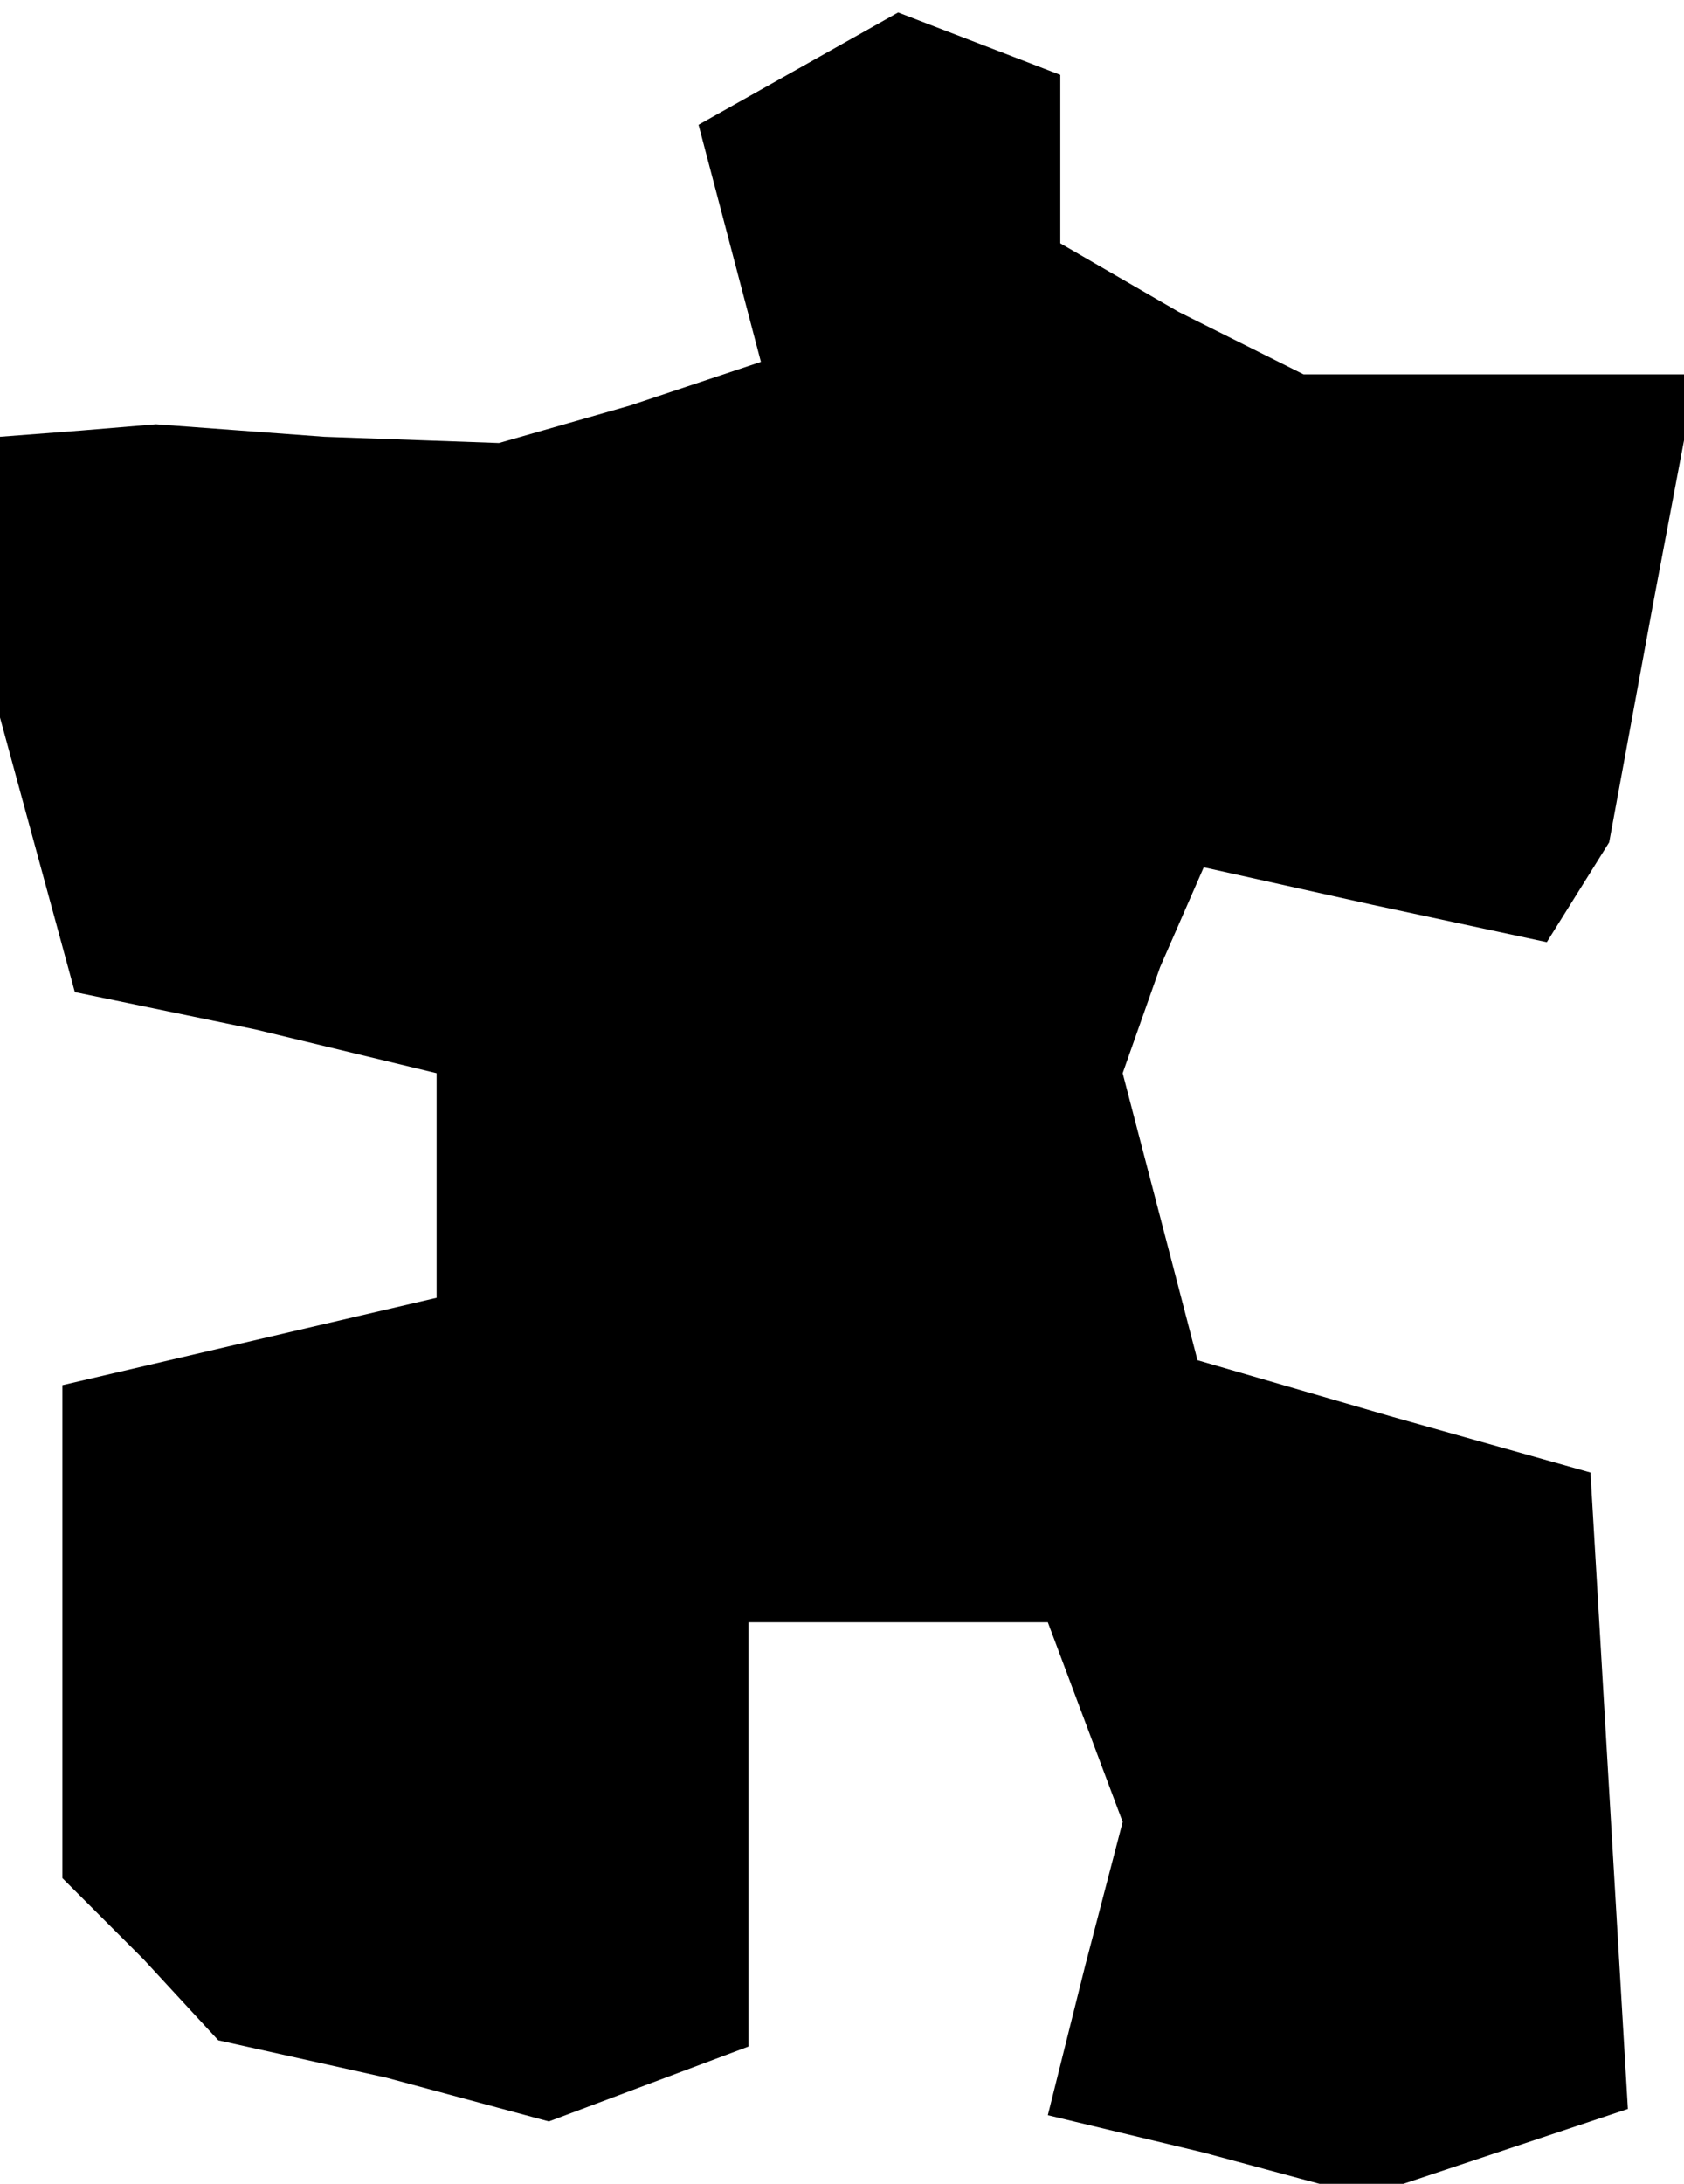 <?xml version="1.0" standalone="no"?>
<!DOCTYPE svg PUBLIC "-//W3C//DTD SVG 20010904//EN"
 "http://www.w3.org/TR/2001/REC-SVG-20010904/DTD/svg10.dtd">
<svg version="1.0" xmlns="http://www.w3.org/2000/svg"
 width="27pt" height="35pt" viewBox="0 0 27 35"
 preserveAspectRatio="xMidYMid meet">
<g transform="translate(0,35) scale(0.1,-0.1)"
fill="#000000" stroke="none">
<path d="M128 339 l-16 -9 5 -19 5 -19 -21 -7 -21 -6 -28 1 -27 2 -12 -1 -13
-1 0 -22 0 -23 6 -22 6 -22 29 -6 29 -7 0 -18 0 -18 -30 -7 -30 -7 0 -40 0
-39 13 -13 12 -13 27 -6 26 -7 16 6 16 6 0 34 0 34 24 0 24 0 6 -16 6 -16 -6
-23 -6 -24 25 -6 26 -7 21 7 21 7 -3 51 -3 51 -32 9 -31 9 -6 23 -6 23 6 17 7
16 27 -6 28 -6 5 8 5 8 7 38 7 37 -32 0 -31 0 -20 10 -19 11 0 13 0 14 -13 5
-13 5 -16 -9z"/>
</g>
</svg>
